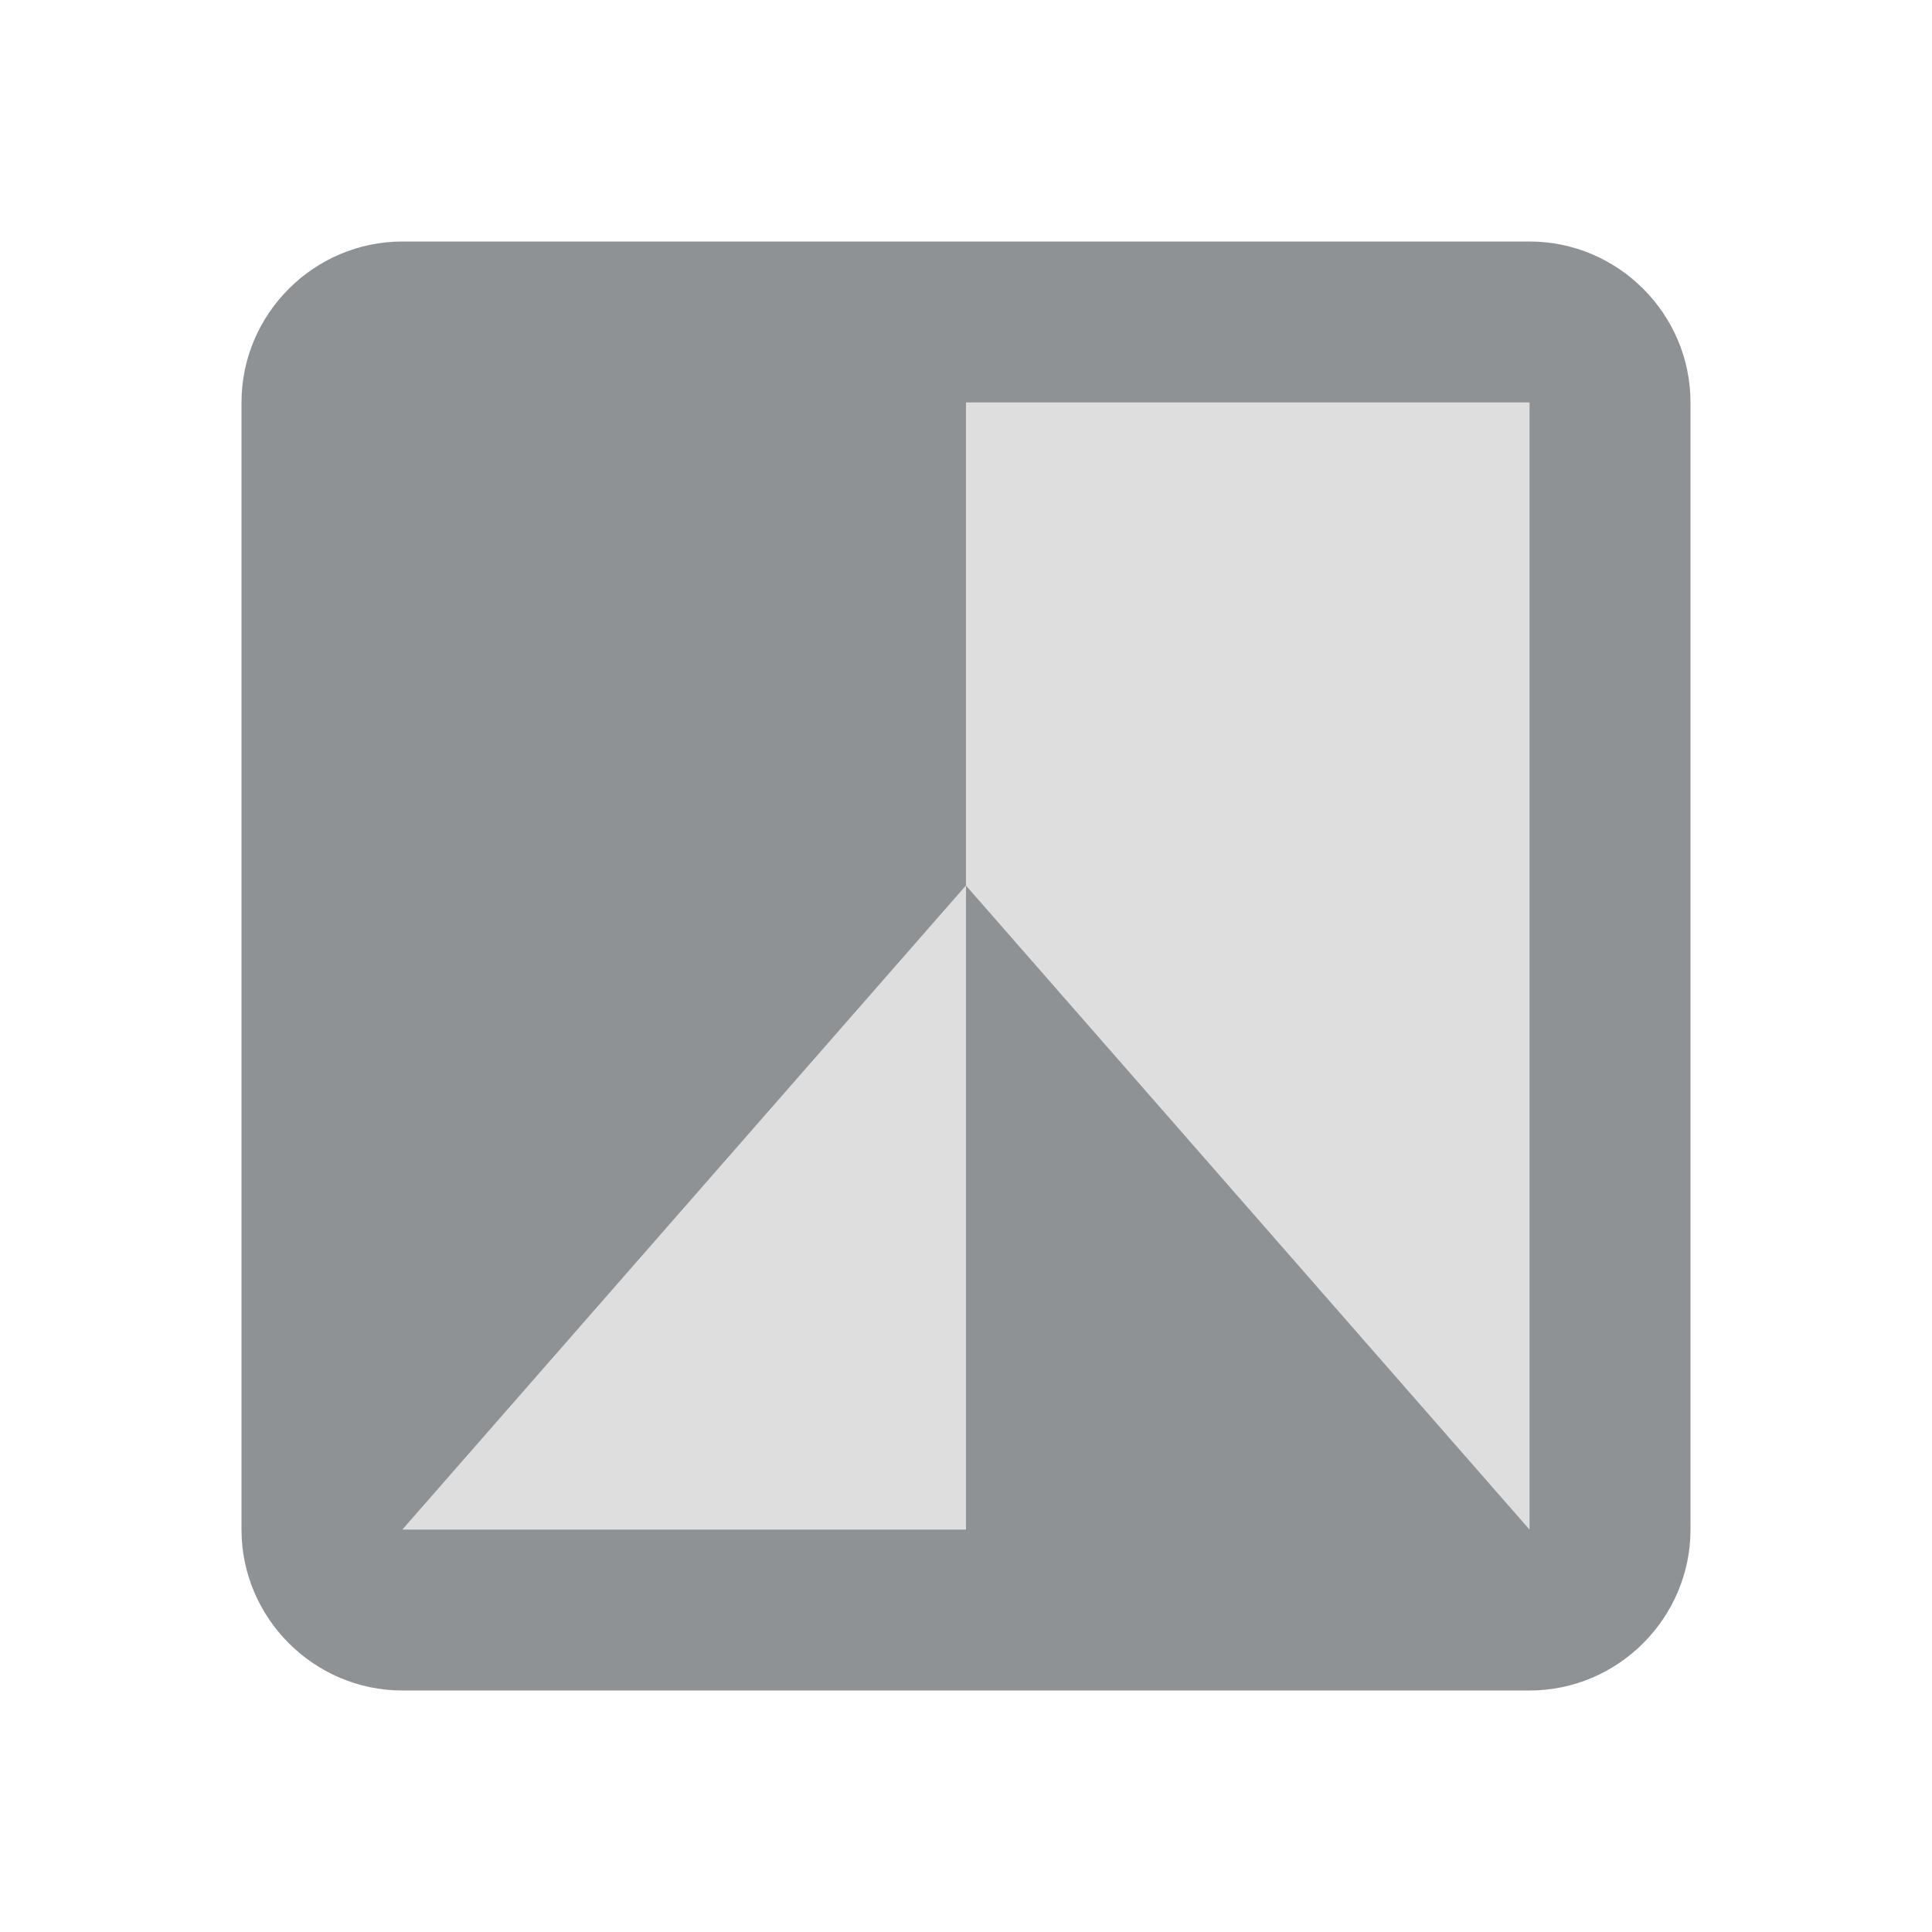 <svg width="24" height="24" viewBox="0 0 24 24" fill="none" xmlns="http://www.w3.org/2000/svg">
<path opacity="0.3" d="M19 5H12V11L19 19V5ZM12 19V11L5 19H12Z" fill="#8F9294"/>
<path d="M21 19V5C21 3.9 20.1 3 19 3H5C3.9 3 3 3.9 3 5V19C3 20.1 3.9 21 5 21H19C20.1 21 21 20.1 21 19ZM12 19H5L12 11V5H19V19L12 11V19Z" fill="#8F9294"/>
</svg>

